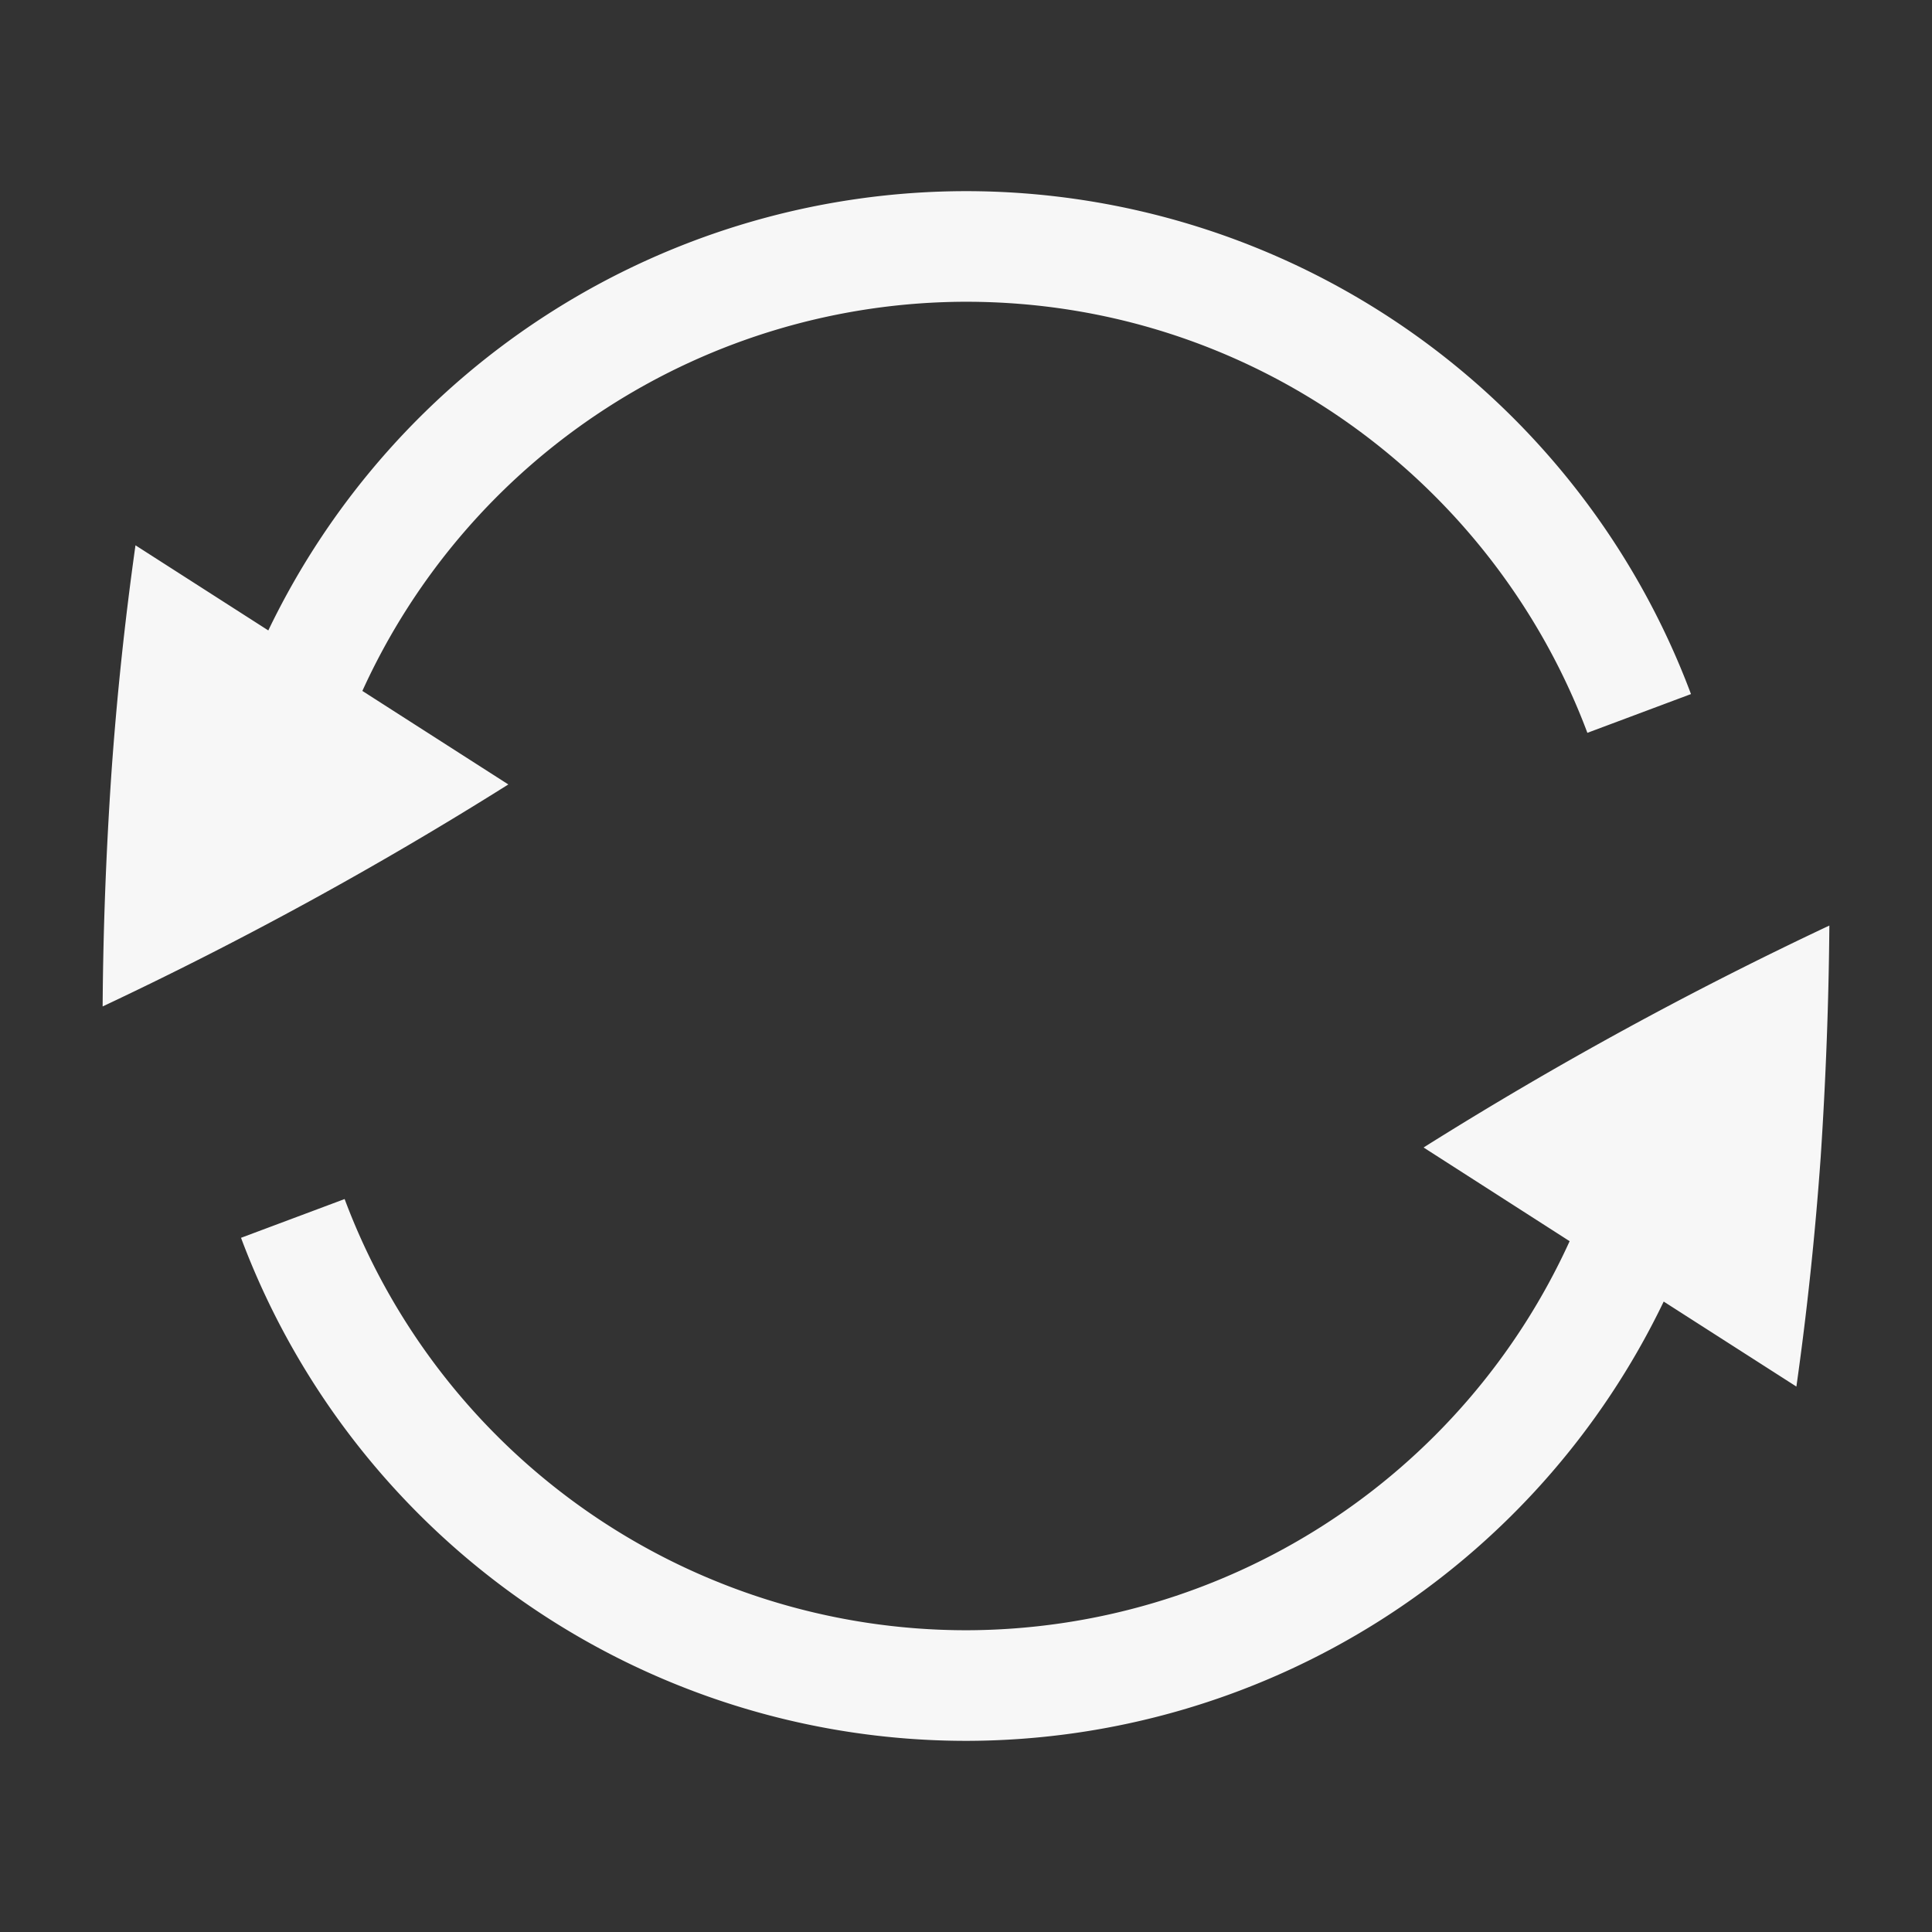 <?xml version="1.0" encoding="UTF-8" standalone="no"?>
<svg
   height="16"
   id="svg7384"
   version="1.1"
   width="16"
   sodipodi:docname="restart.svg"
   inkscape:version="1.2 (dc2aedaf03, 2022-05-15)"
   xmlns:inkscape="http://www.inkscape.org/namespaces/inkscape"
   xmlns:sodipodi="http://sodipodi.sourceforge.net/DTD/sodipodi-0.dtd"
   xmlns="http://www.w3.org/2000/svg"
   xmlns:svg="http://www.w3.org/2000/svg"
   xmlns:rdf="http://www.w3.org/1999/02/22-rdf-syntax-ns#"
   xmlns:cc="http://creativecommons.org/ns#"
   xmlns:dc="http://purl.org/dc/elements/1.1/">
  <rect width="100%" height="100%" fill="#333333" stroke="none"/>
  <sodipodi:namedview
     id="namedview9"
     pagecolor="#505050"
     bordercolor="#ffffff"
     borderopacity="1"
     inkscape:pageshadow="0"
     inkscape:pageopacity="0"
     inkscape:pagecheckerboard="1"
     showgrid="false"
     inkscape:zoom="12.374369"
     inkscape:cx="-1.0101525"
     inkscape:cy="10.182338"
     inkscape:window-width="1310"
     inkscape:window-height="704"
     inkscape:window-x="56"
     inkscape:window-y="30"
     inkscape:window-maximized="1"
     inkscape:current-layer="svg7384"
     inkscape:showpageshadow="2"
     inkscape:deskcolor="#505050" />
  <defs
     id="defs4">
    <style
       id="current-color-scheme"
       type="text/css">.ColorScheme-Text { color:#727272; } .ColorScheme-Highlight { color:#5294e2; }</style>
  </defs>
  <path
     d="M 1.996,10.251 A 6.414,6.414 0 0 0 8,14.417 6.417,6.417 0 0 0 13.778,10.779 l 1.099,0.704 c 0.086,-0.607 0.154,-1.239 0.201,-1.897 0.043,-0.652 0.067,-1.293 0.072,-1.921 a 31.613,31.613 0 0 0 -3.359,1.837 v 0.002 l 1.208,0.775 A 5.501,5.501 0 0 1 8,13.501 5.498,5.498 0 0 1 2.854,9.93 Z M 0.85,8.335 A 31.613,31.613 0 0 0 4.209,6.497 V 6.496 L 3.001,5.722 A 5.501,5.501 0 0 1 8,2.499 c 2.358,0 4.364,1.485 5.146,3.57 L 14.004,5.748 A 6.414,6.414 0 0 0 8,1.583 6.417,6.417 0 0 0 2.222,5.221 L 1.122,4.516 A 27.104,27.104 0 0 0 0.922,6.414 c -0.044,0.651 -0.068,1.293 -0.072,1.921 z"
     id="path10"
     style="fill:#f7f7f7;fill-opacity:1;stroke-width:0.917" />
</svg>
